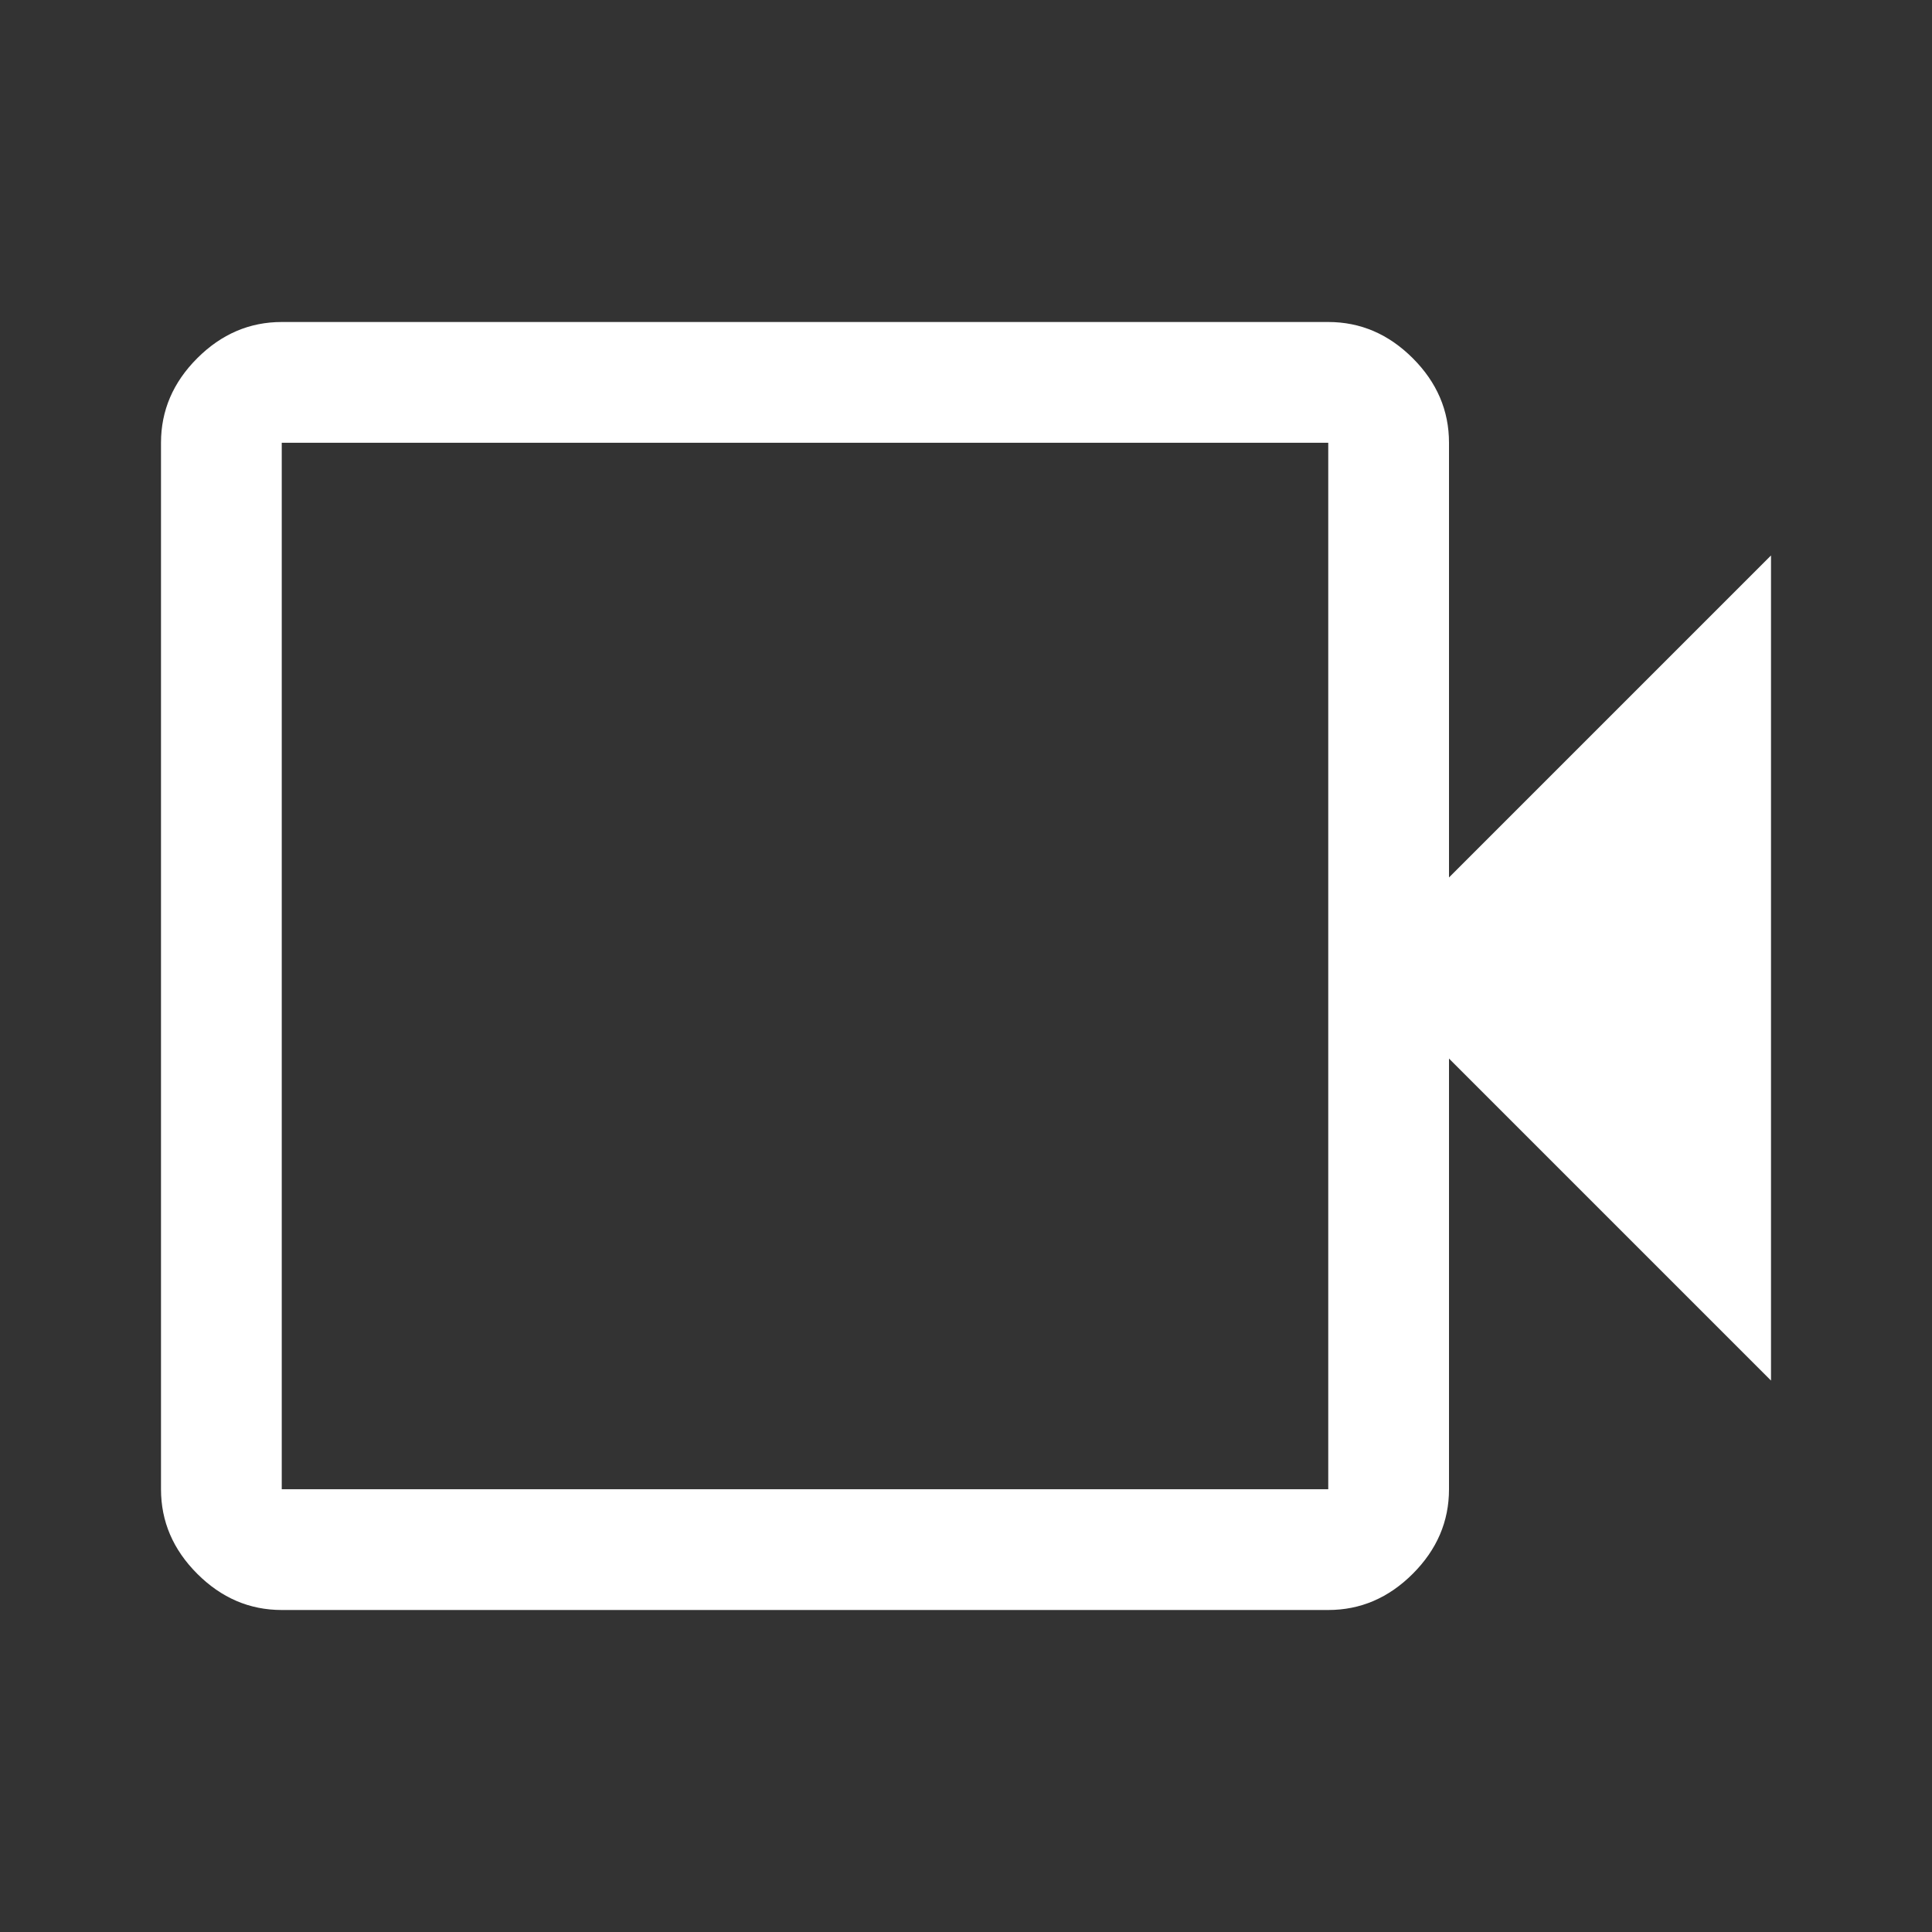 <?xml version="1.0" encoding="utf-8"?>
<!-- Generator: Adobe Illustrator 23.0.1, SVG Export Plug-In . SVG Version: 6.00 Build 0)  -->
<svg version="1.1" id="Warstwa_1" xmlns="http://www.w3.org/2000/svg" xmlns:xlink="http://www.w3.org/1999/xlink" x="0px" y="0px"
	 viewBox="0 0 48 48" style="enable-background:new 0 0 48 48;" xml:space="preserve">
<rect x="0" y="0" width="48" height="48" fill="#333333" stroke="none"/>
<style type="text/css">
	.st0{fill:#FFFFFF;}
</style>
<path class="st0" d="M7,40c-0.8,0-1.5-0.3-2.1-0.9C4.3,38.5,4,37.8,4,37V11c0-0.8,0.3-1.5,0.9-2.1C5.5,8.3,6.2,8,7,8h26
	c0.8,0,1.5,0.3,2.1,0.9C35.7,9.5,36,10.2,36,11v10.8l8-8v20.5l-8-8V37c0,0.8-0.3,1.5-0.9,2.1C34.5,39.7,33.8,40,33,40H7z M7,37h26
	V11H7V37z M7,37V11V37z"/>
</svg>
